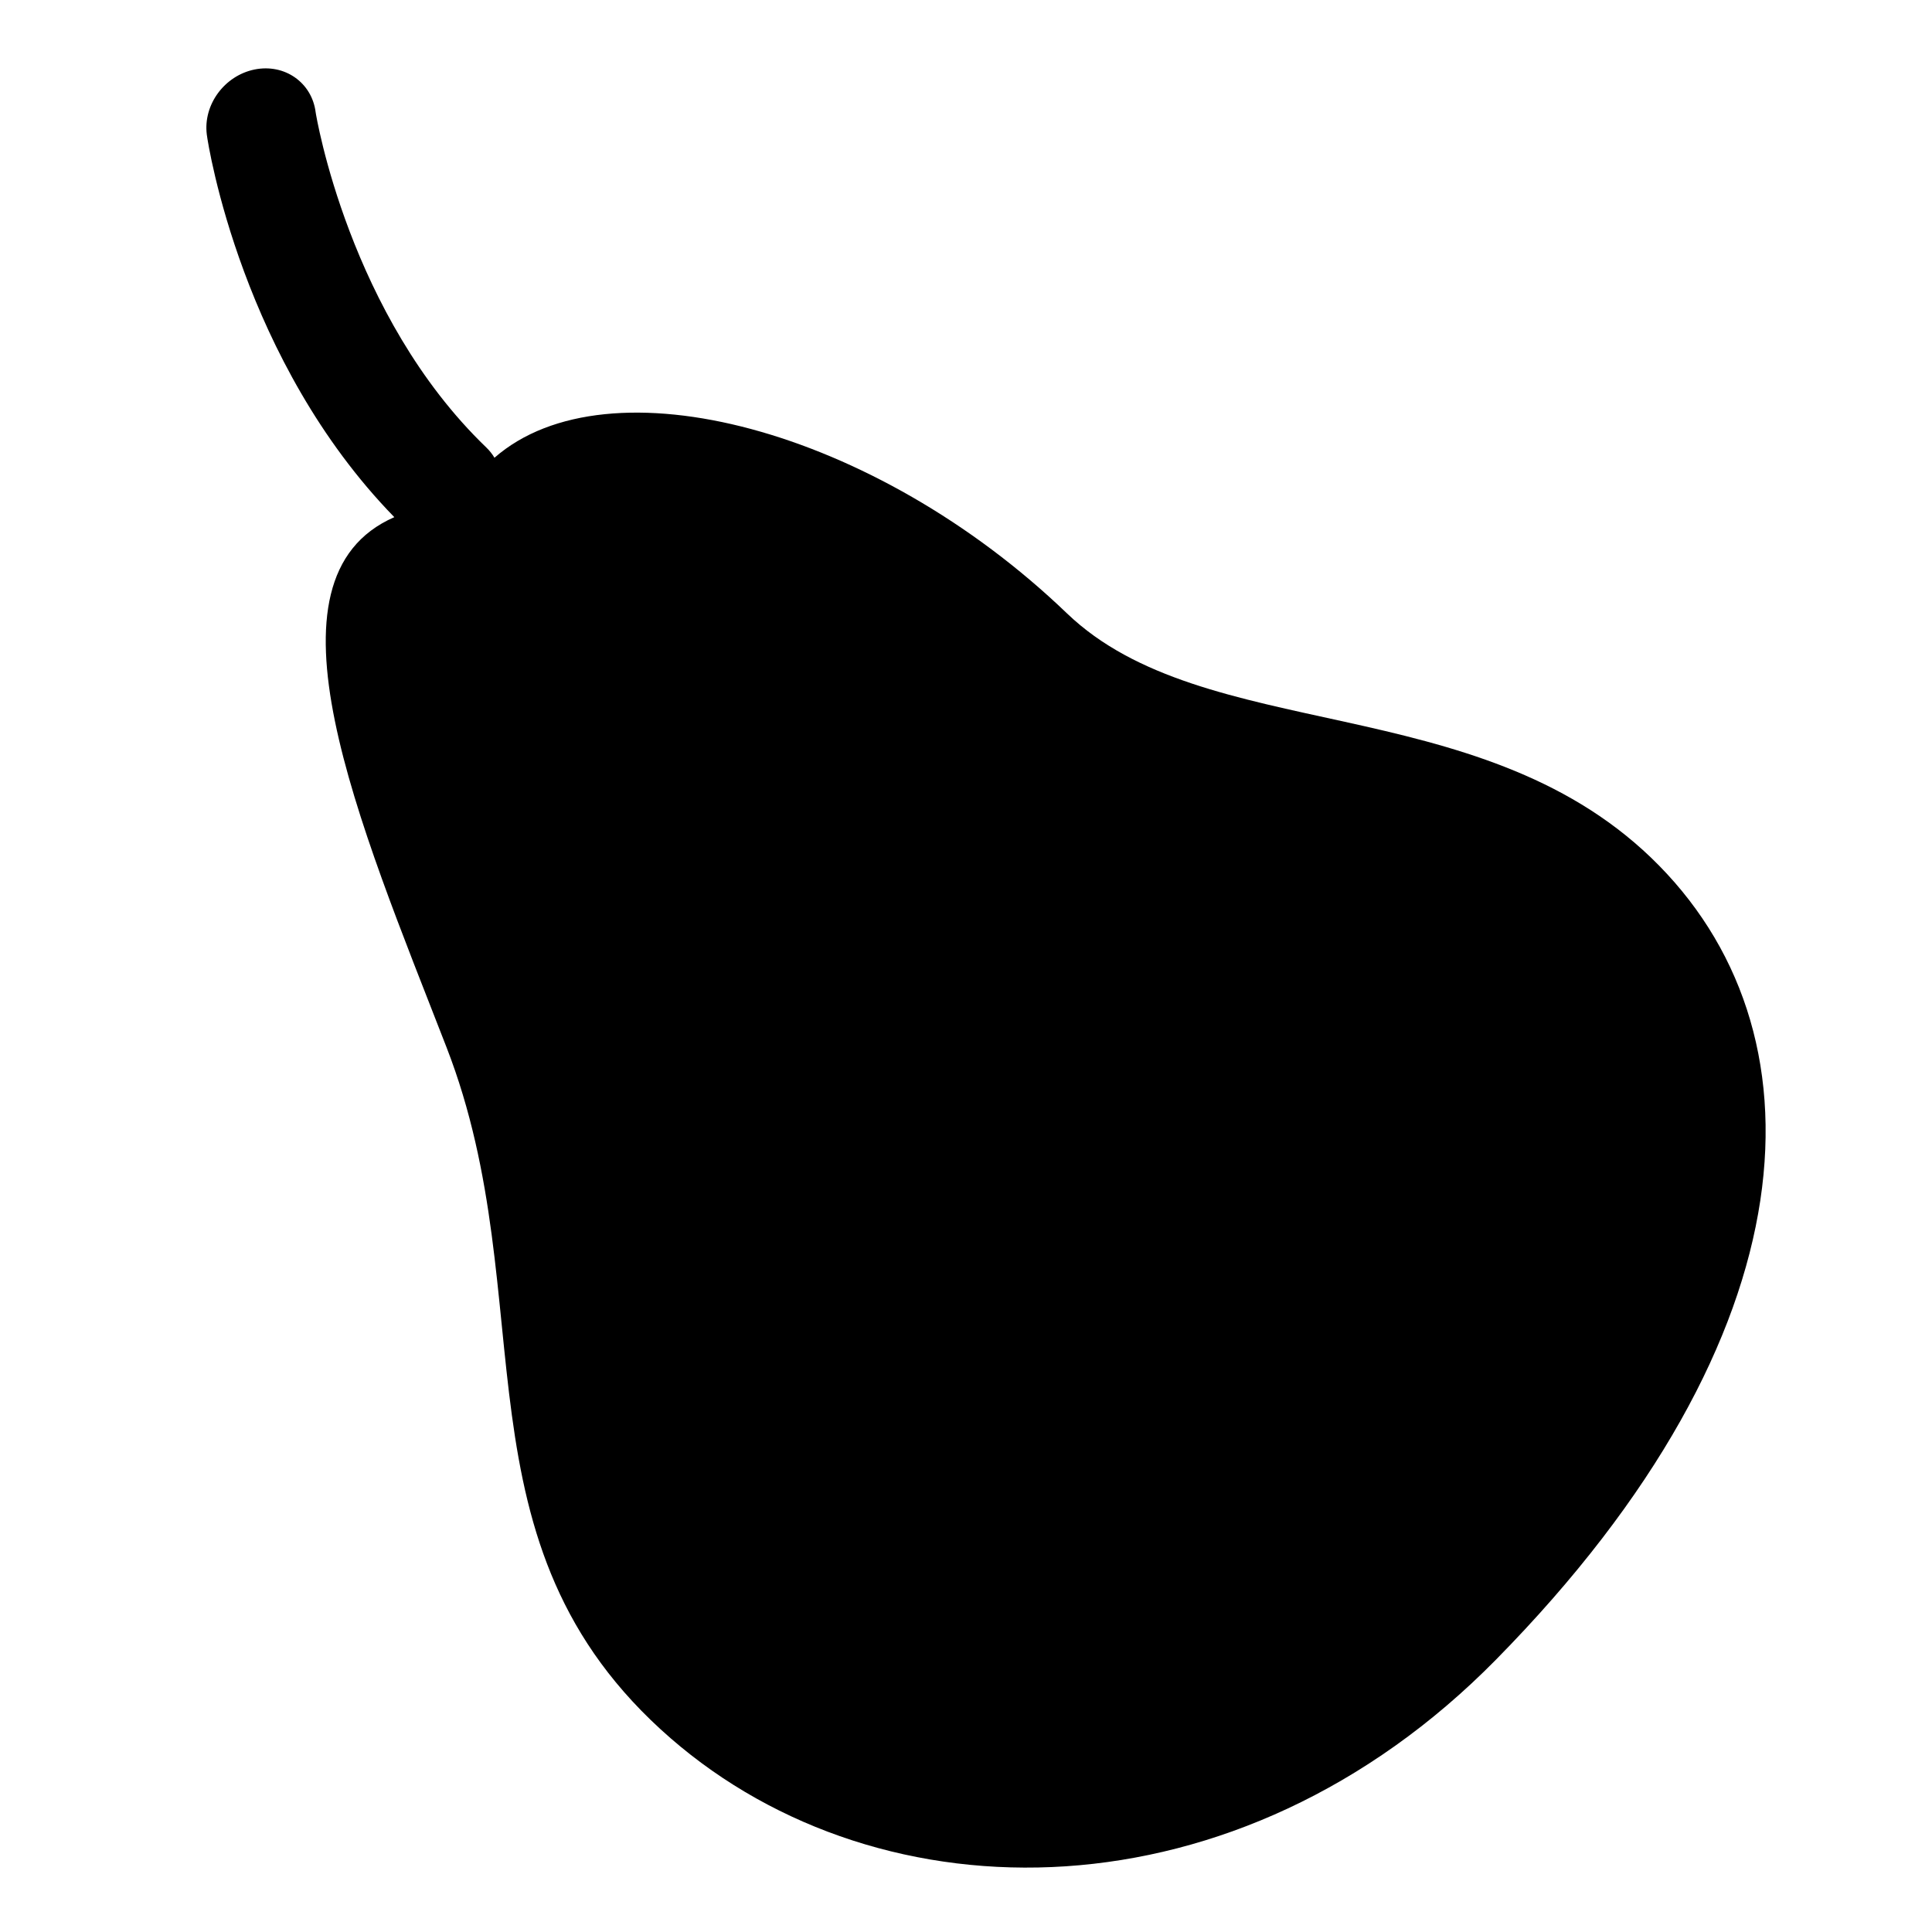 <svg xmlns="http://www.w3.org/2000/svg" width="128" height="128" viewBox="0 0 128 128">
  <path d="M19.76,26.327 C27.277,19.748 44.946,24.396 57.691,36.639 C66.771,45.352 84.802,41.686 96.39,52.826 C108.145,64.128 107.354,84.369 86.115,105.954 C69.002,123.344 45.444,123.344 31.427,111.16 C16.66,98.322 23.098,82.148 16.583,65.385 C10.792,50.491 3.807,34.342 13.124,30.263 C3.057,19.936 0.793,5.67 0.701,4.912 C0.452,2.934 1.872,1.014 3.858,0.606 C5.853,0.198 7.667,1.469 7.913,3.44 C7.933,3.608 10.127,16.908 19.221,25.649 C19.434,25.854 19.614,26.082 19.76,26.327 L19.76,26.327 Z" transform="translate(13 4)"/>
</svg>

